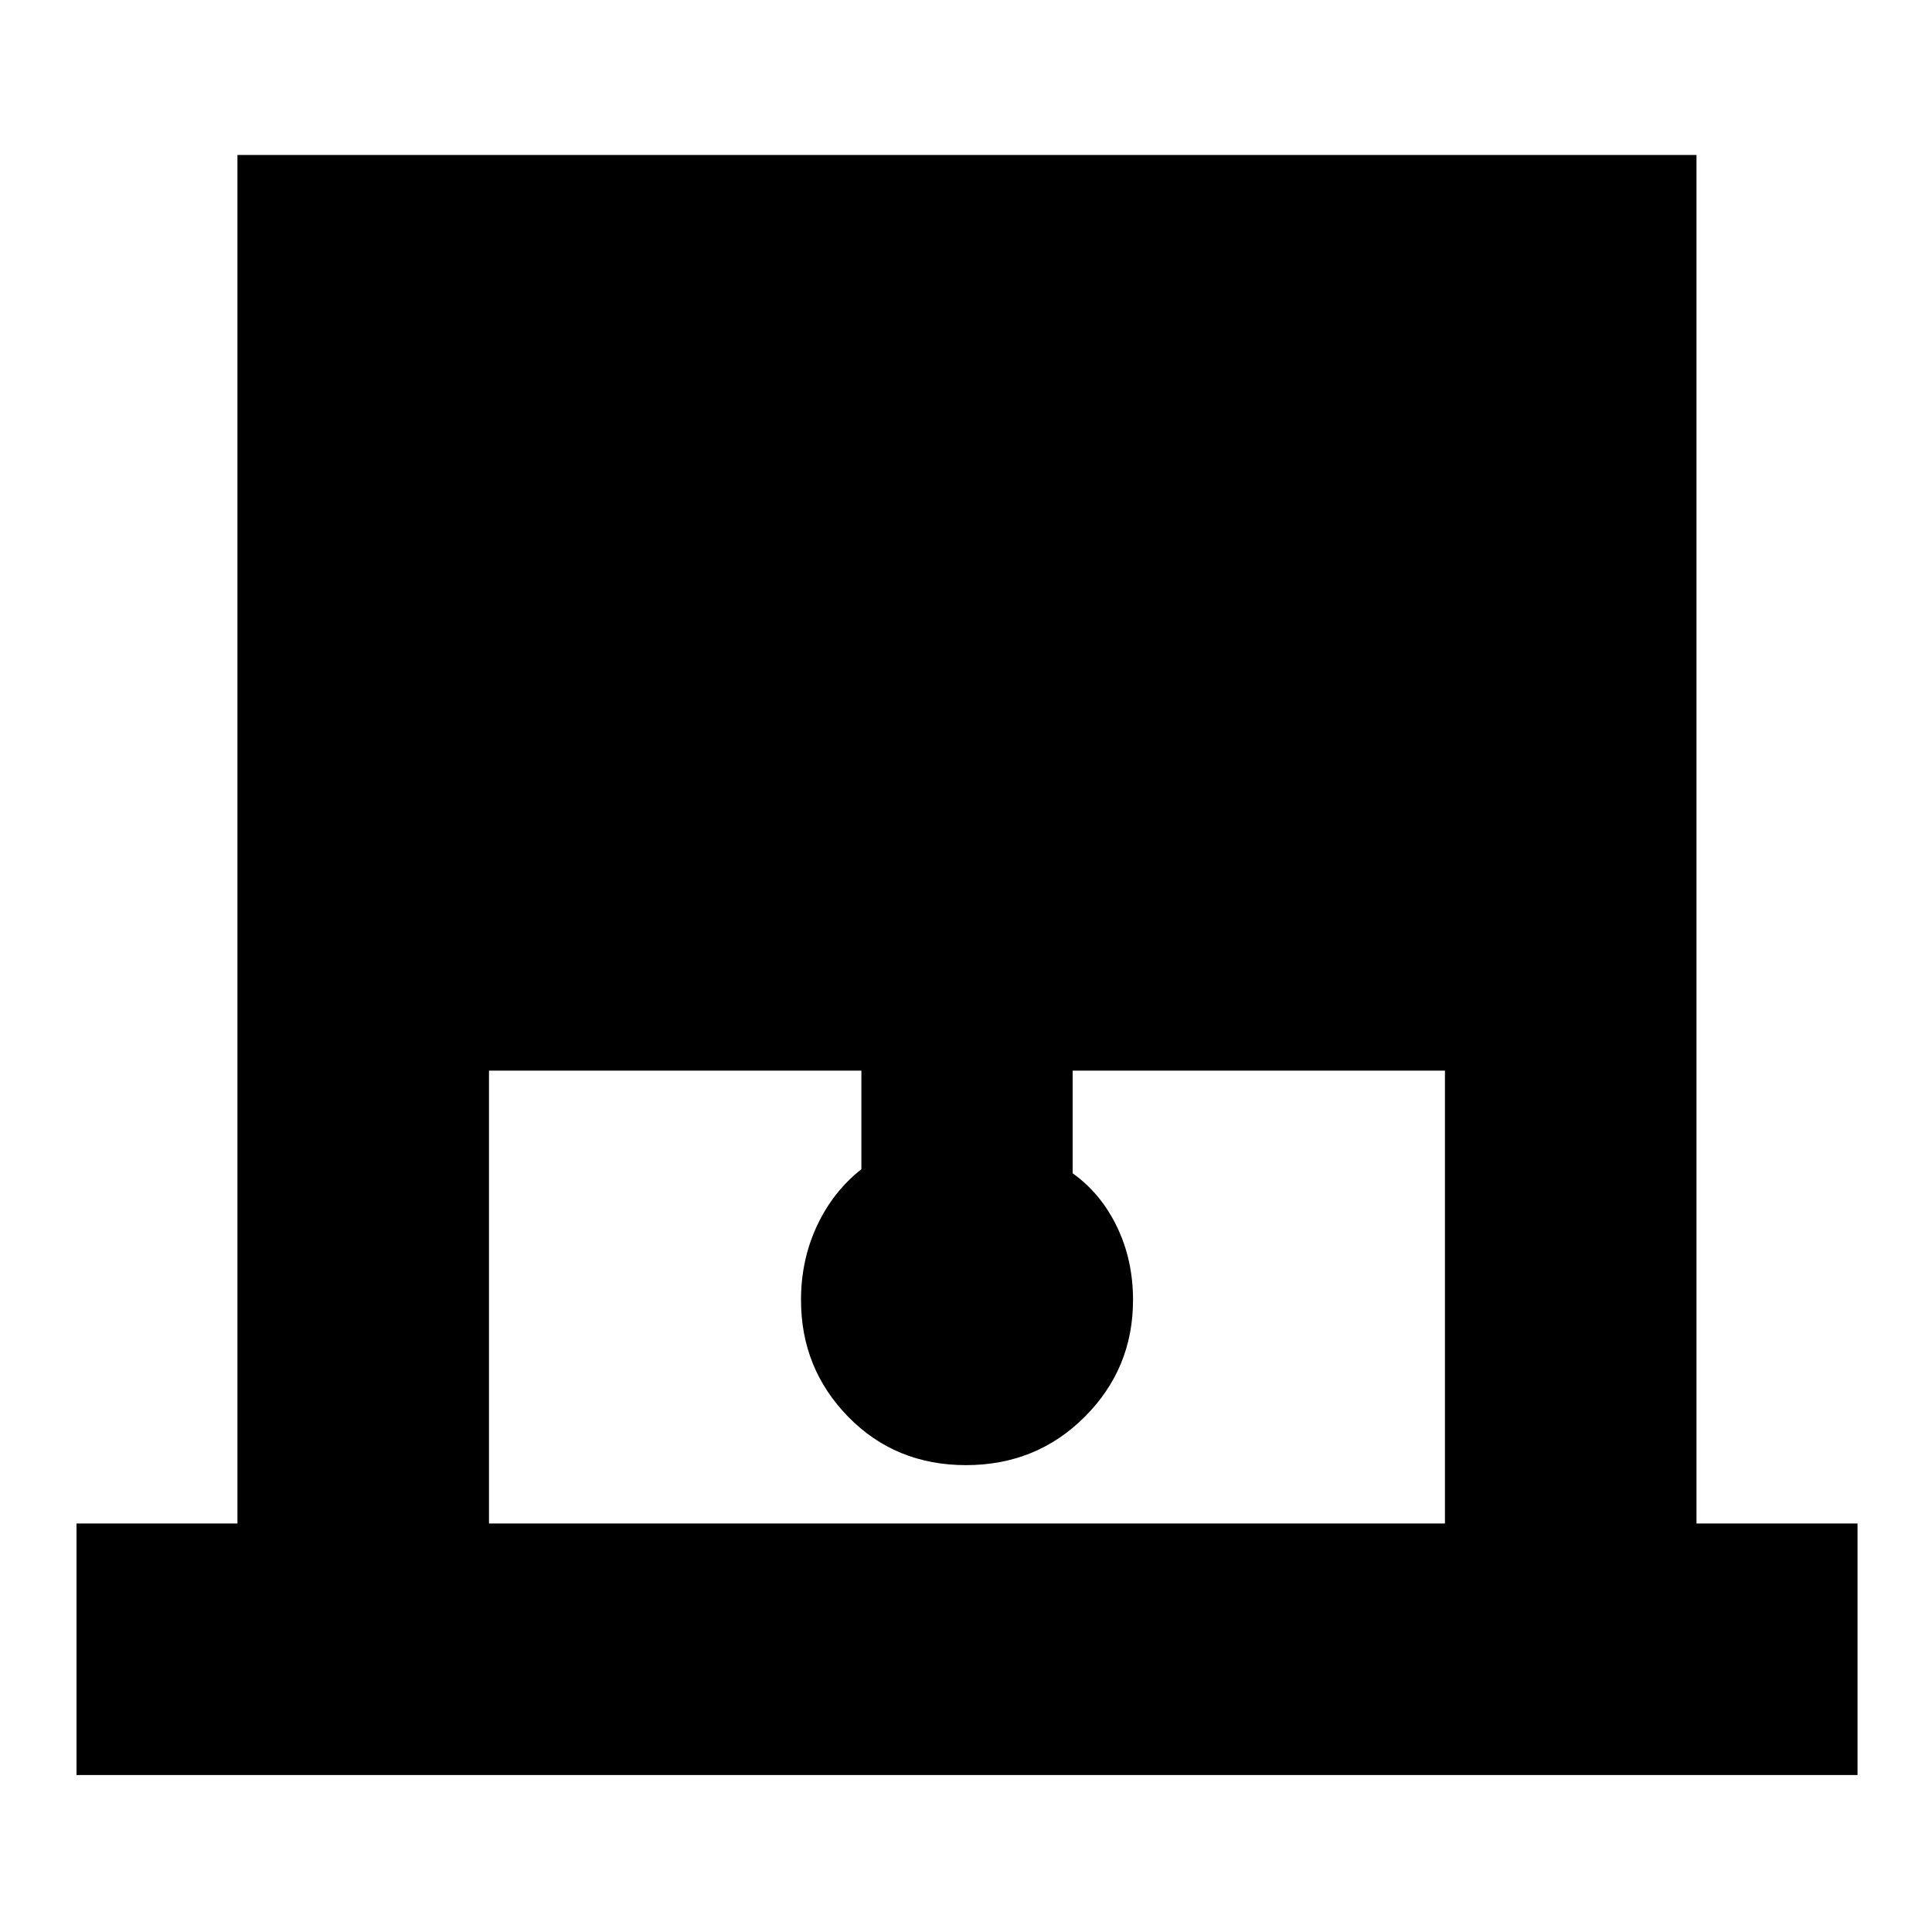 <svg xmlns="http://www.w3.org/2000/svg" height="20" width="20"><path d="M.792 18.375v-2.604h1.666V1.604h15.104v14.167h1.667v2.604Zm4.27-2.604h9.896v-4.688h-3.854v1.063q.292.208.458.552.167.344.167.76 0 .709-.5 1.209-.5.5-1.229.5-.729 0-1.219-.5-.489-.5-.489-1.209 0-.416.166-.77.167-.355.459-.584v-1.021H5.062Z"/></svg>